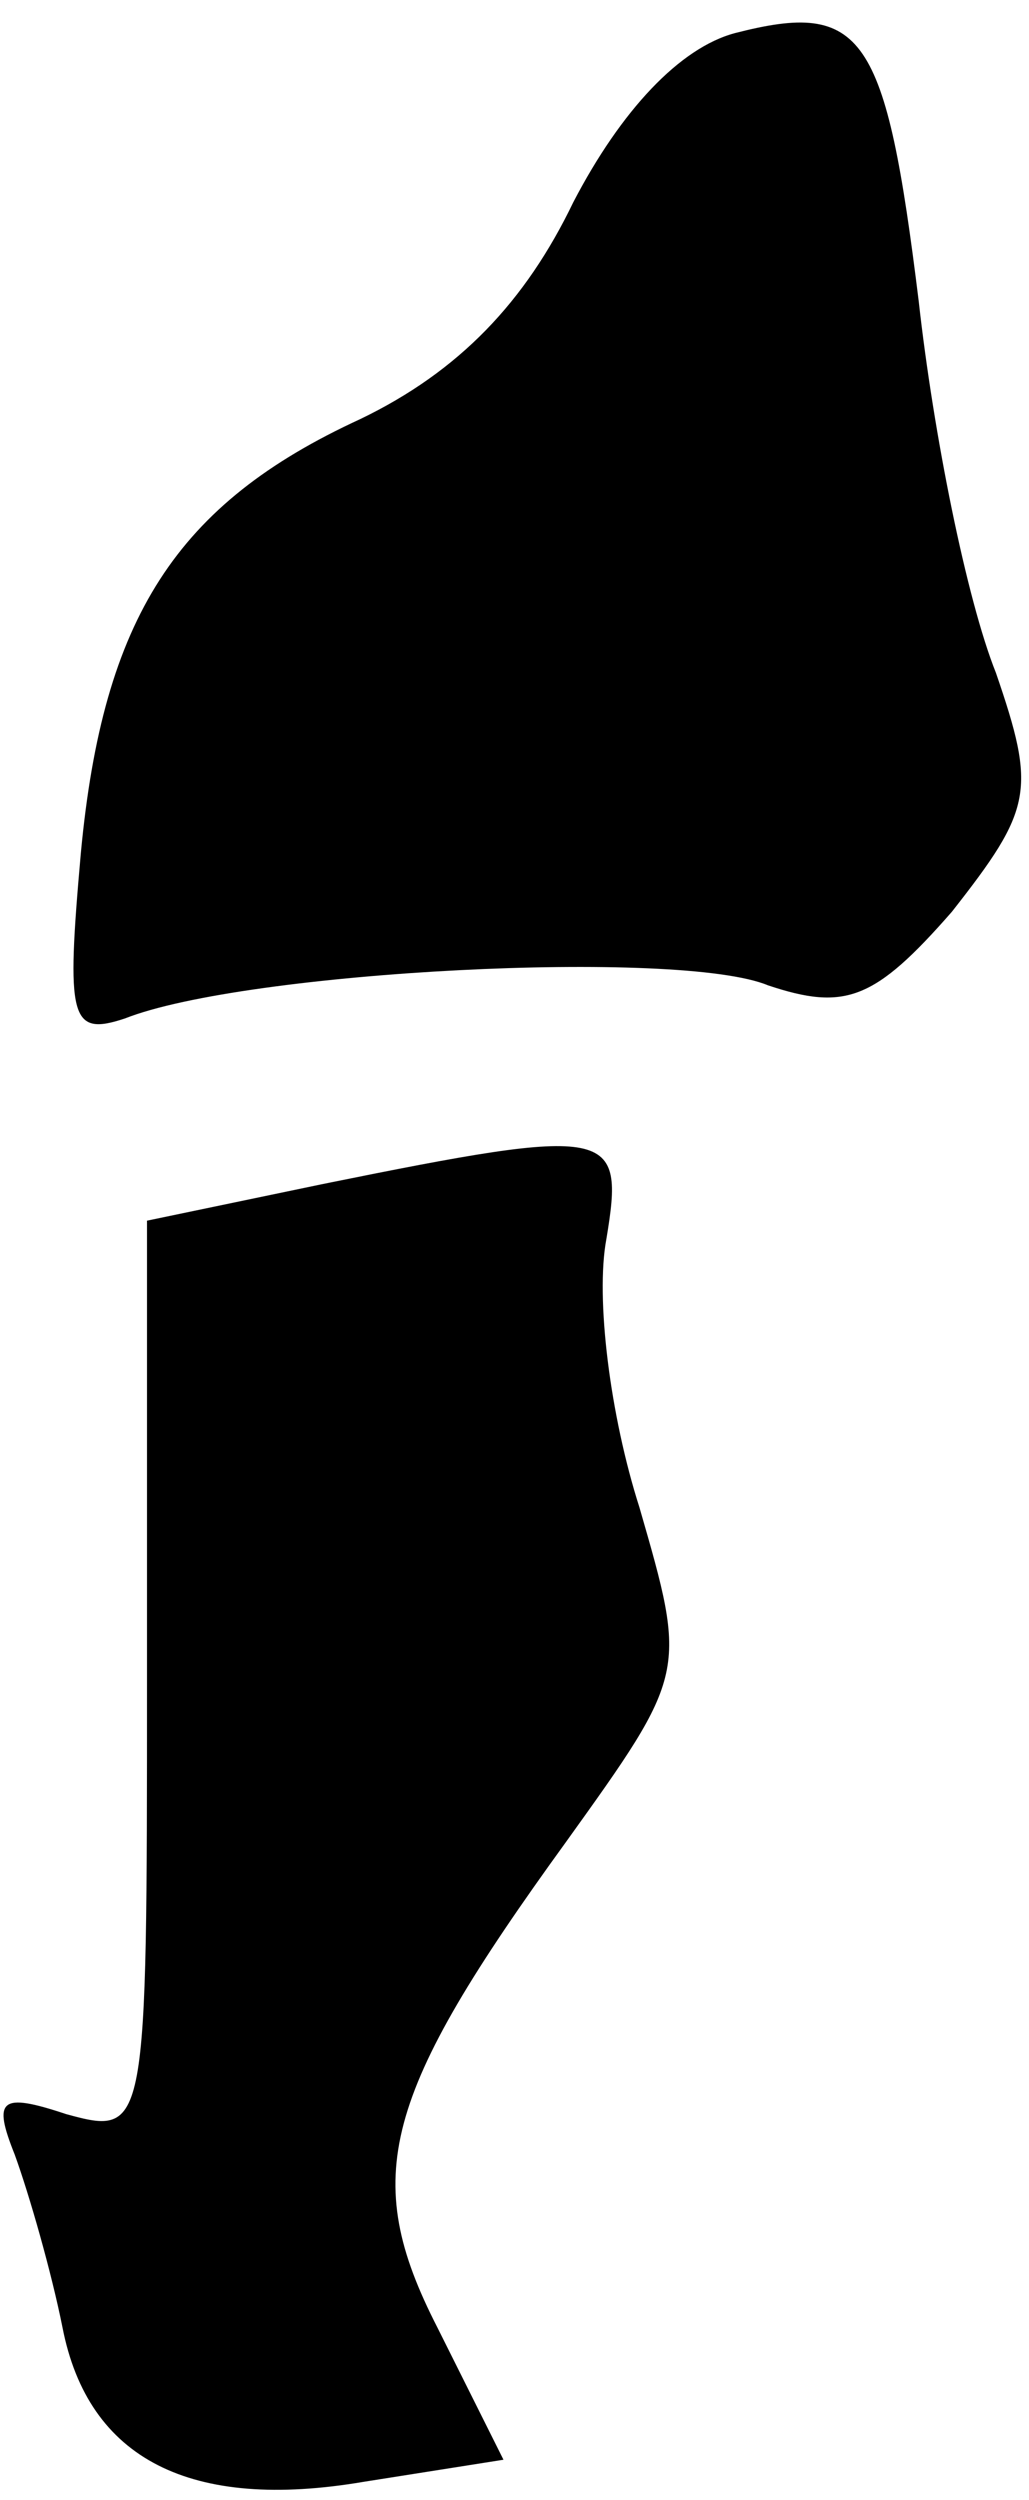 <?xml version="1.0" standalone="no"?>
<!DOCTYPE svg PUBLIC "-//W3C//DTD SVG 20010904//EN"
 "http://www.w3.org/TR/2001/REC-SVG-20010904/DTD/svg10.dtd">
<svg version="1.0" xmlns="http://www.w3.org/2000/svg"
 width="28pt" height="68pt" viewBox="0 0 28 68"
 preserveAspectRatio="xMidYMid meet">
<g transform="translate(0,68) scale(0.1,-0.1)"
fill="#000000" stroke="none">
<path fill="#000000" stroke="none" d="M200 671 c-15 -4 -31 -21 -44 -46 -13
-27 -31 -46 -58 -59 -50 -23 -70 -54 -76 -118 -4 -45 -3 -50 12 -45 33 13 151
19 175 9 21 -7 29 -4 50 20 22 28 23 33 12 65 -8 20 -17 65 -21 101 -9 73 -15
82 -50 73z"/>
<path fill="#000000" stroke="none" d="M88 358 l-48 -10 0 -125 c0 -123 0
-124 -22 -118 -18 6 -20 4 -14 -11 4 -11 10 -32 13 -47 7 -36 35 -50 82 -42
l38 6 -18 36 c-21 41 -15 63 35 132 33 46 33 46 20 91 -8 25 -12 57 -9 73 5
30 2 31 -77 15z"/>
</g>
</svg>
